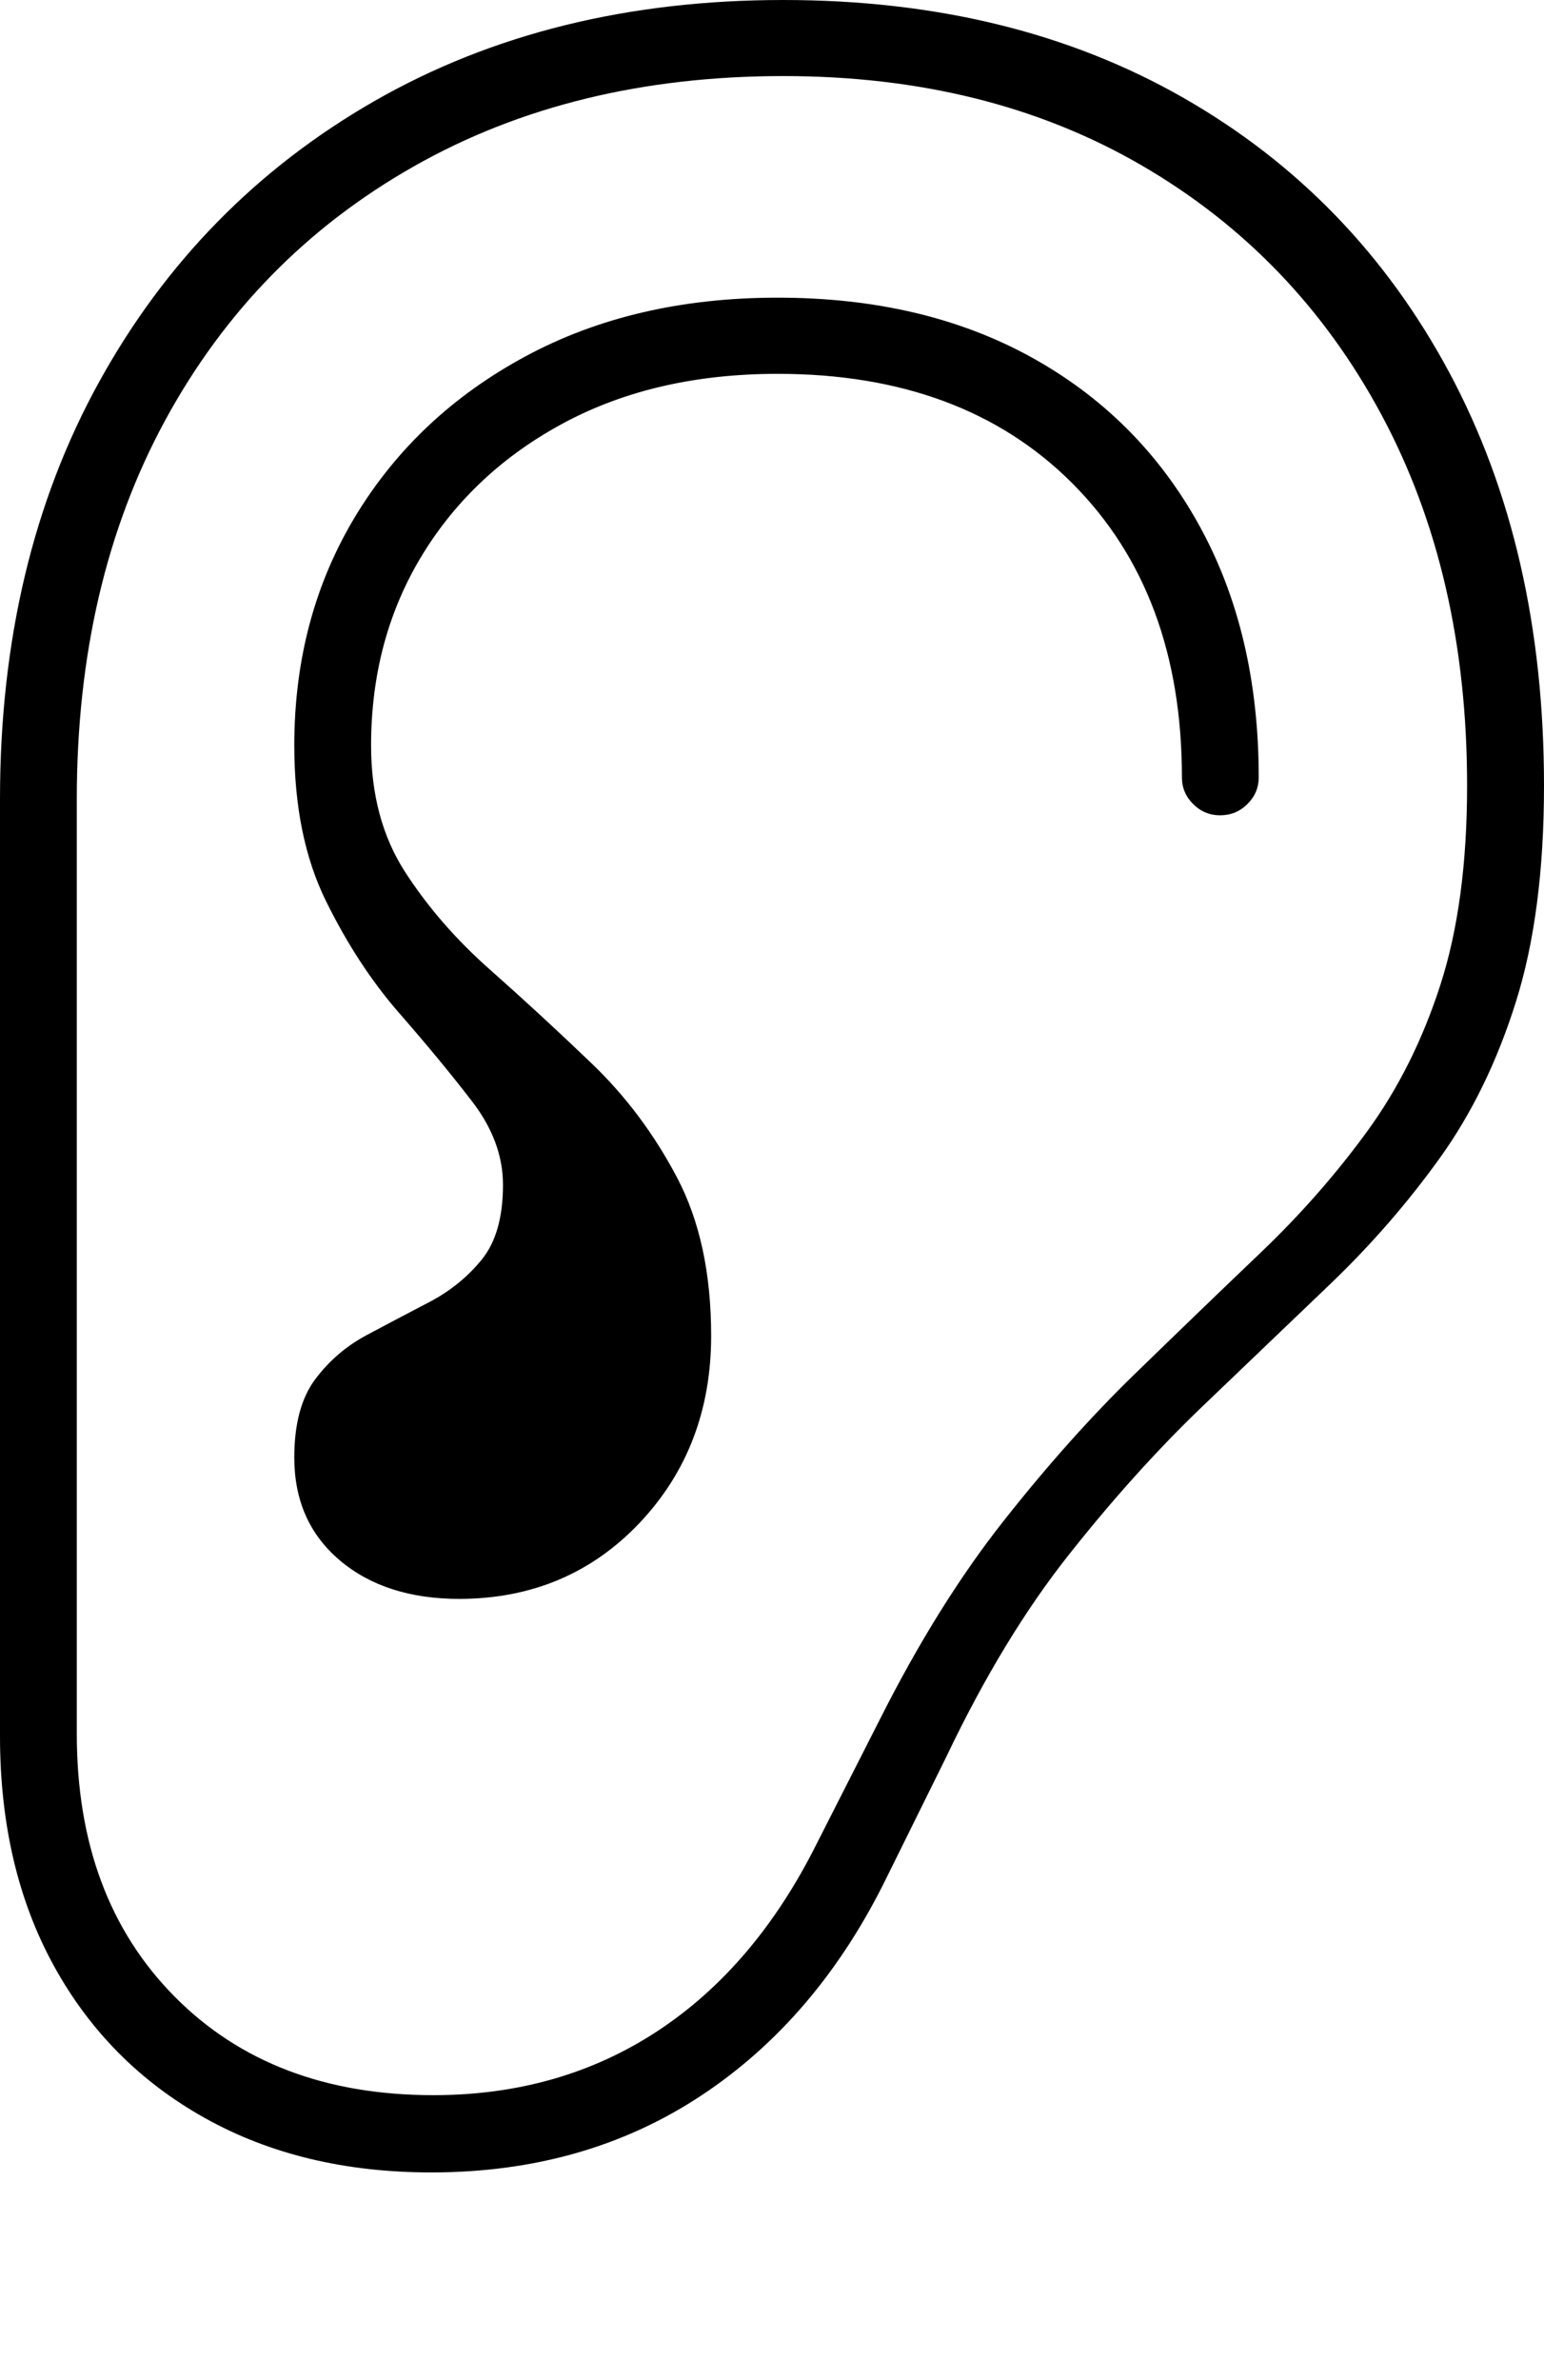 <?xml version="1.0" encoding="UTF-8"?>
<!--Generator: Apple Native CoreSVG 175-->
<!DOCTYPE svg
PUBLIC "-//W3C//DTD SVG 1.1//EN"
       "http://www.w3.org/Graphics/SVG/1.1/DTD/svg11.dtd">
<svg version="1.1" xmlns="http://www.w3.org/2000/svg" xmlns:xlink="http://www.w3.org/1999/xlink" width="14.234" height="21.932">
 <g>
  <rect height="21.932" opacity="0" width="14.234" x="0" y="0"/>
  <path d="M0 15.998Q0 17.212 0.497 18.116Q0.994 19.019 1.891 19.519Q2.787 20.019 3.976 20.019Q5.395 20.019 6.467 19.309Q7.54 18.599 8.177 17.295L8.725 16.187Q9.247 15.092 9.855 14.325Q10.463 13.557 11.081 12.964Q11.7 12.372 12.265 11.831Q12.83 11.289 13.273 10.672Q13.716 10.056 13.975 9.232Q14.234 8.409 14.234 7.24Q14.234 5.061 13.36 3.431Q12.486 1.802 10.909 0.901Q9.332 0 7.221 0Q5.079 0 3.454 0.93Q1.83 1.861 0.915 3.517Q0 5.174 0 7.364ZM0.708 15.978L0.708 7.364Q0.708 5.372 1.524 3.871Q2.34 2.371 3.81 1.536Q5.279 0.701 7.221 0.701Q9.111 0.701 10.528 1.526Q11.945 2.35 12.735 3.821Q13.525 5.292 13.525 7.24Q13.525 8.312 13.279 9.075Q13.033 9.838 12.602 10.428Q12.172 11.018 11.621 11.544Q11.069 12.071 10.465 12.658Q9.86 13.245 9.254 14.013Q8.647 14.781 8.11 15.847L7.528 16.992Q6.961 18.125 6.062 18.716Q5.163 19.307 3.995 19.307Q2.507 19.307 1.608 18.397Q0.708 17.487 0.708 15.978ZM2.713 13.431Q2.713 14.024 3.133 14.379Q3.553 14.734 4.237 14.734Q5.235 14.731 5.896 14.034Q6.556 13.336 6.556 12.309Q6.556 11.446 6.24 10.848Q5.925 10.251 5.457 9.802Q4.988 9.352 4.519 8.937Q4.049 8.522 3.735 8.036Q3.421 7.55 3.421 6.87Q3.421 5.888 3.892 5.115Q4.364 4.342 5.206 3.893Q6.048 3.445 7.169 3.445Q8.88 3.445 9.888 4.456Q10.896 5.467 10.896 7.164Q10.896 7.306 10.999 7.409Q11.103 7.513 11.248 7.513Q11.396 7.513 11.5 7.409Q11.604 7.306 11.604 7.164Q11.604 5.83 11.052 4.835Q10.501 3.84 9.506 3.291Q8.511 2.743 7.169 2.743Q5.848 2.743 4.846 3.283Q3.844 3.822 3.278 4.754Q2.713 5.687 2.713 6.87Q2.713 7.71 3.005 8.303Q3.297 8.896 3.678 9.333Q4.06 9.77 4.348 10.144Q4.637 10.517 4.637 10.918Q4.637 11.364 4.443 11.605Q4.248 11.846 3.961 11.997Q3.673 12.147 3.386 12.3Q3.099 12.452 2.906 12.71Q2.713 12.968 2.713 13.431Z" fill="#000000"/>
 </g>
</svg>
